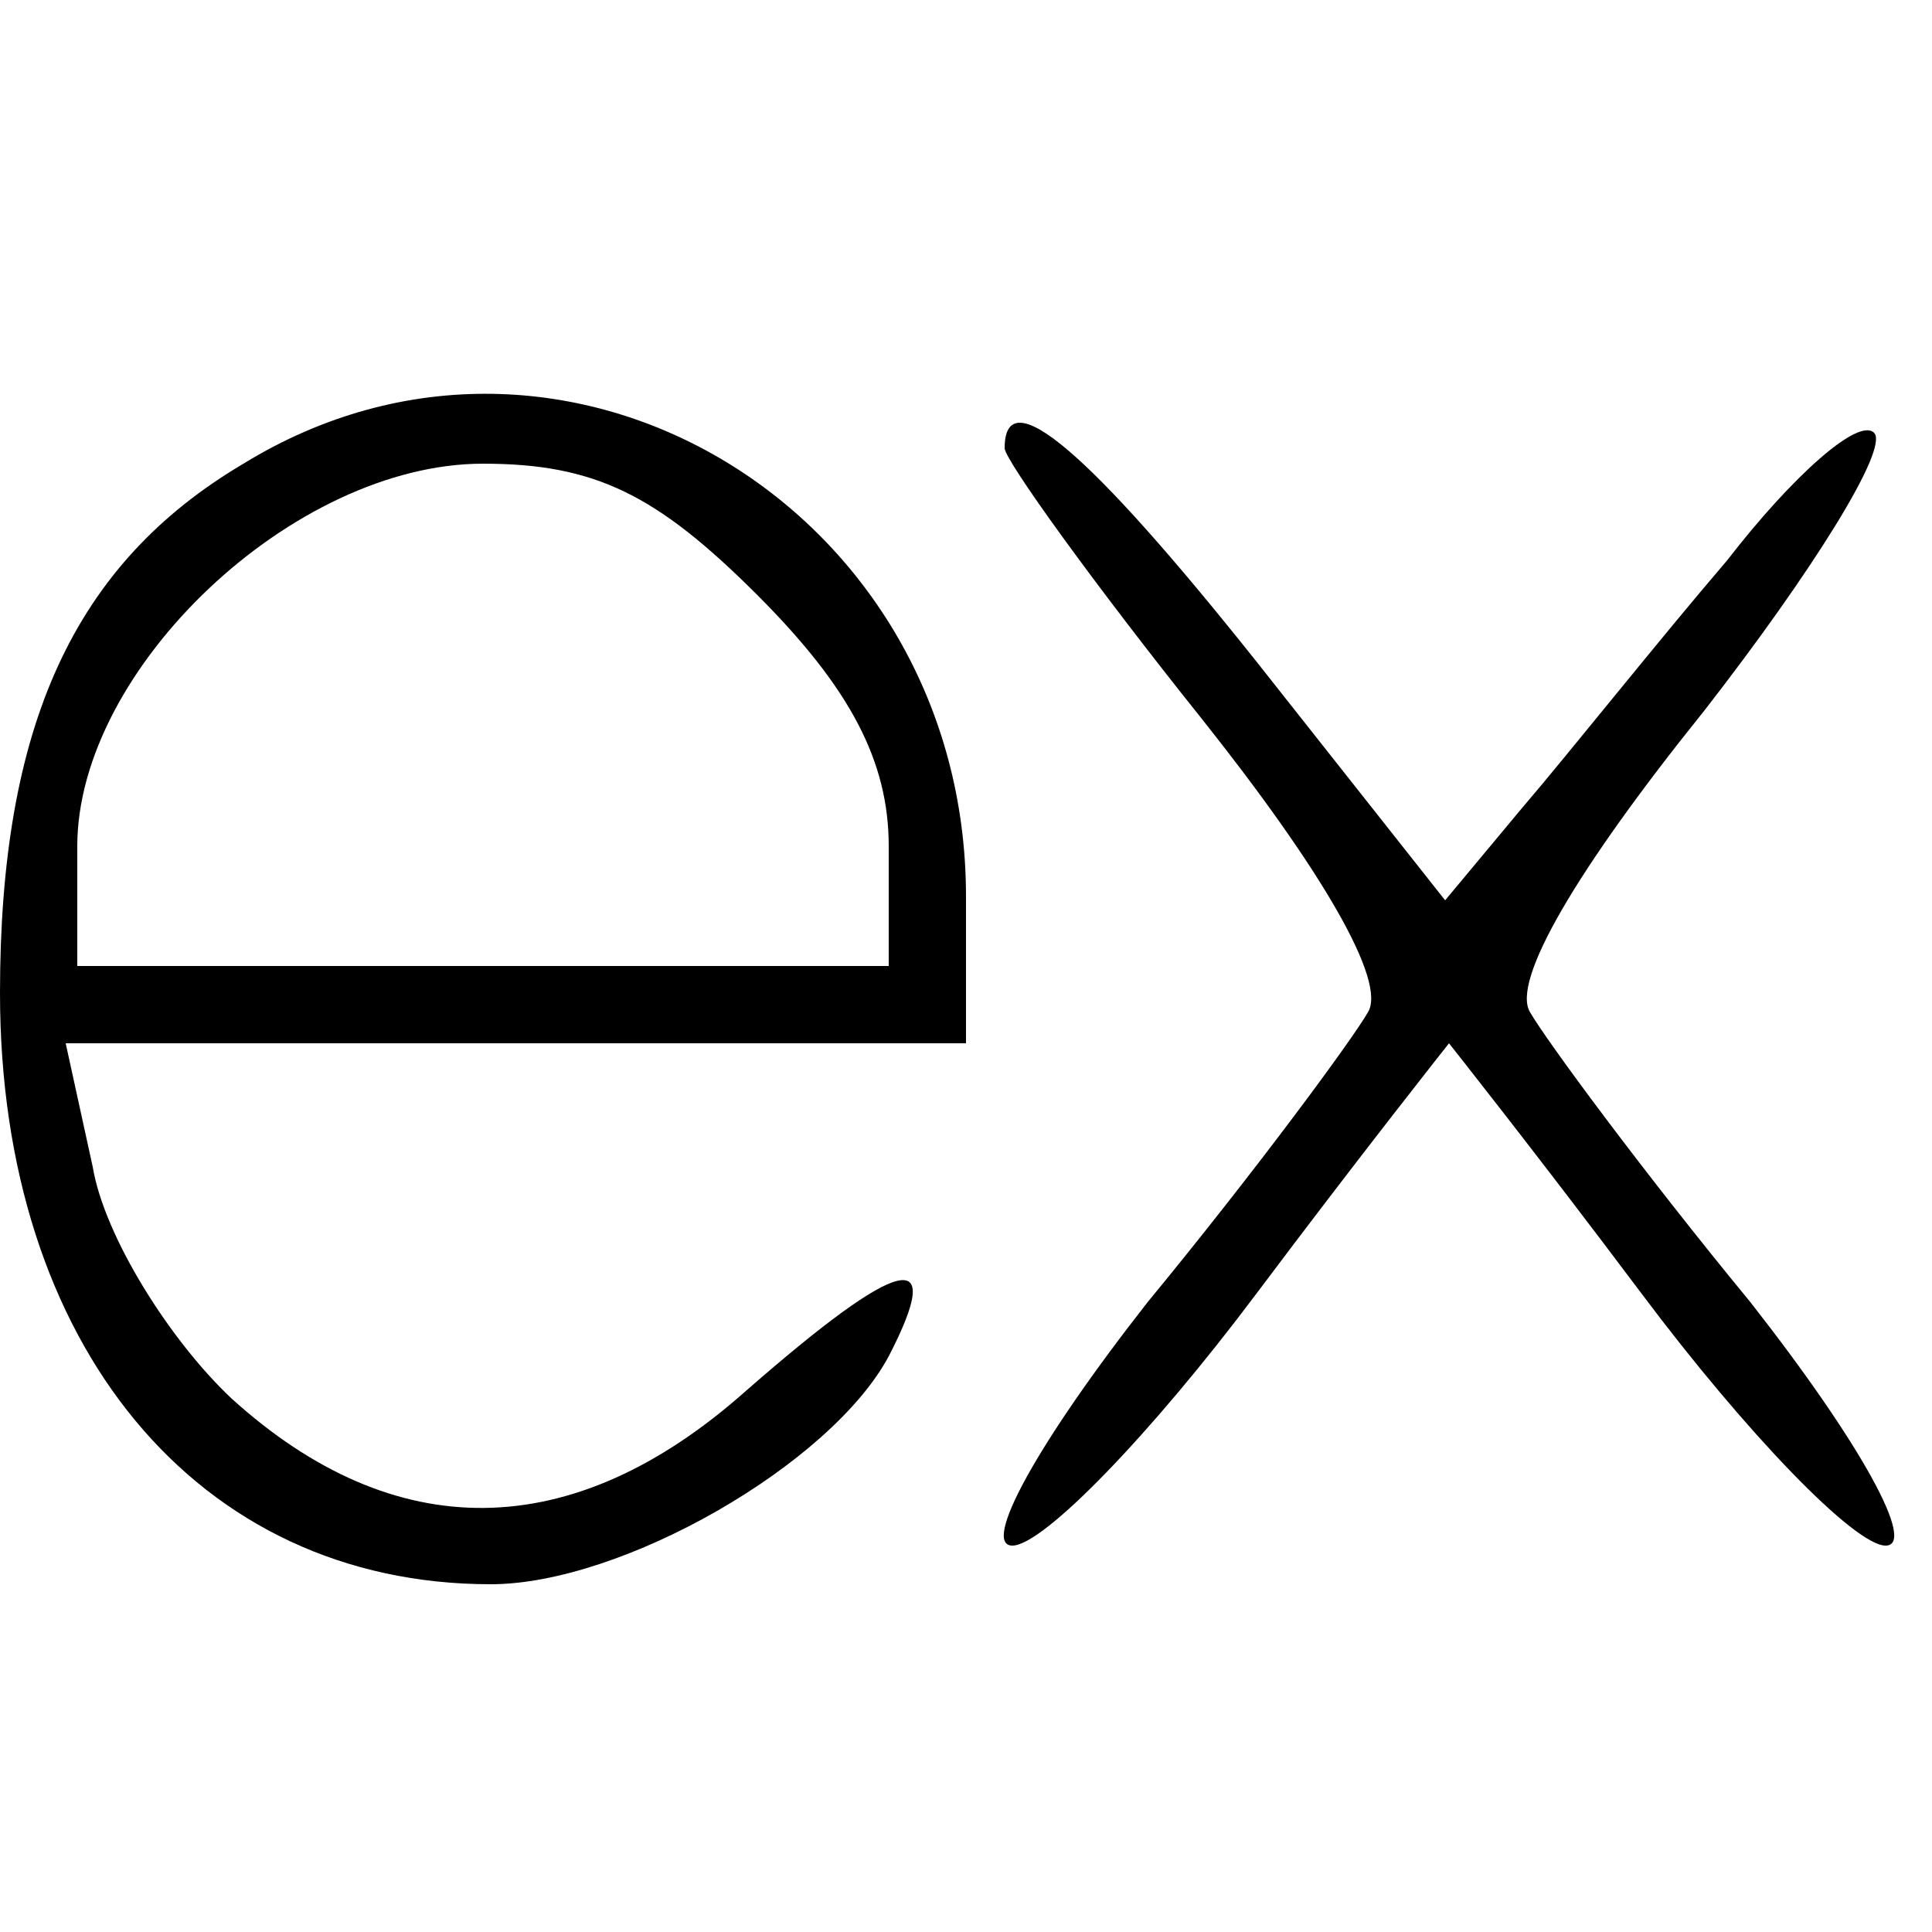 <?xml version="1.0" standalone="no"?>
<!DOCTYPE svg PUBLIC "-//W3C//DTD SVG 20010904//EN"
 "http://www.w3.org/TR/2001/REC-SVG-20010904/DTD/svg10.dtd">
<svg version="1.0" xmlns="http://www.w3.org/2000/svg"
 width="50pt" height="50pt" viewBox="0 0 50 50"
 preserveAspectRatio="xMidYMid meet">

<g transform="translate(0,50) scale(0.1,-0.1)"
fill="#000000" stroke="none">
<path d="M63 380 c-44 -26 -63 -68 -63 -137 0 -91 51 -153 127 -153 34 0 88
31 103 59 15 29 3 26 -37 -9 -45 -40 -91 -40 -133 -2 -16 15 -33 42 -36 60
l-7 32 117 0 116 0 0 38 c0 100 -104 163 -187 112z m133 -34 c24 -24 34 -43
34 -65 l0 -31 -105 0 -105 0 0 31 c0 46 56 99 105 99 29 0 45 -8 71 -34z"/>
<path d="M260 384 c0 -3 23 -35 51 -70 31 -39 48 -68 43 -76 -4 -7 -29 -41
-57 -75 -29 -37 -43 -63 -35 -63 8 0 36 29 63 65 27 36 50 65 50 65 0 0 23
-29 50 -65 27 -36 55 -65 63 -65 8 0 -6 26 -35 63 -28 34 -53 68 -57 75 -5 8
12 37 45 78 28 36 48 68 44 72 -4 4 -21 -11 -38 -33 -18 -21 -41 -50 -53 -64
l-20 -24 -49 62 c-43 54 -65 73 -65 55z"/>
</g>
</svg>
